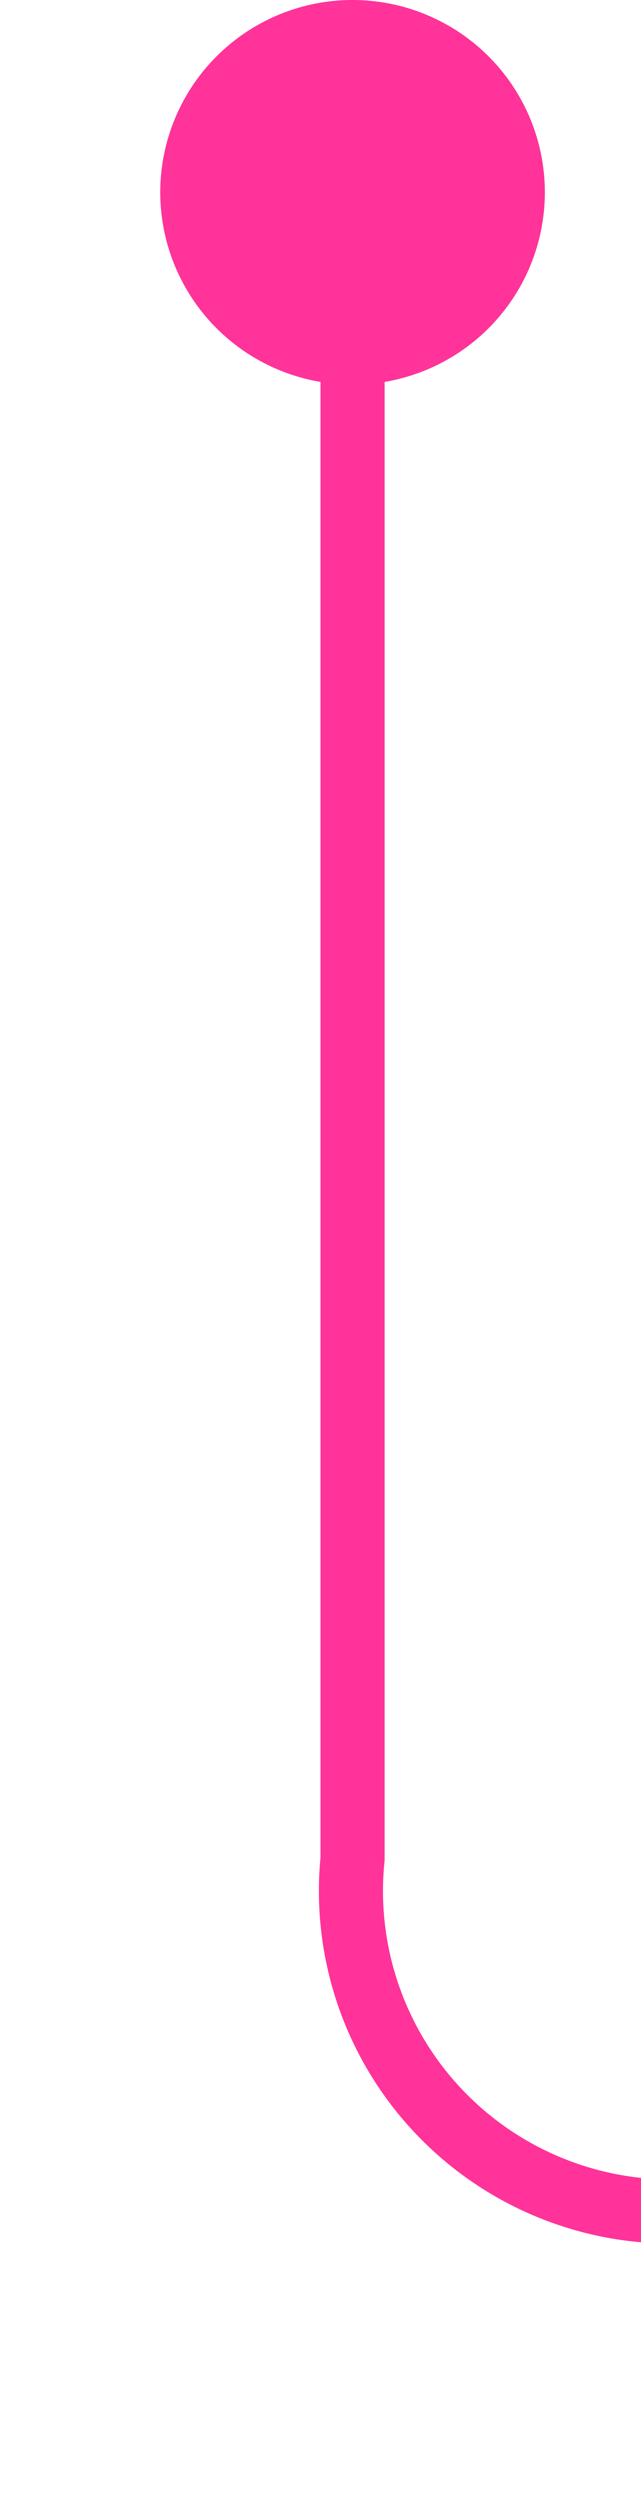 ﻿<?xml version="1.0" encoding="utf-8"?>
<svg version="1.1" xmlns:xlink="http://www.w3.org/1999/xlink" width="10px" height="39px" preserveAspectRatio="xMidYMin meet" viewBox="1433 1416  8 39" xmlns="http://www.w3.org/2000/svg">
  <path d="M 1437.5 1417  L 1437.5 1445  A 5 5 0 0 0 1442.5 1450.5 L 1859 1450.5  A 5 5 0 0 1 1864.5 1455.5 L 1864.5 1468  " stroke-width="1" stroke="#ff3399" fill="none" />
  <path d="M 1437.5 1416  A 3 3 0 0 0 1434.5 1419 A 3 3 0 0 0 1437.5 1422 A 3 3 0 0 0 1440.5 1419 A 3 3 0 0 0 1437.5 1416 Z " fill-rule="nonzero" fill="#ff3399" stroke="none" />
</svg>